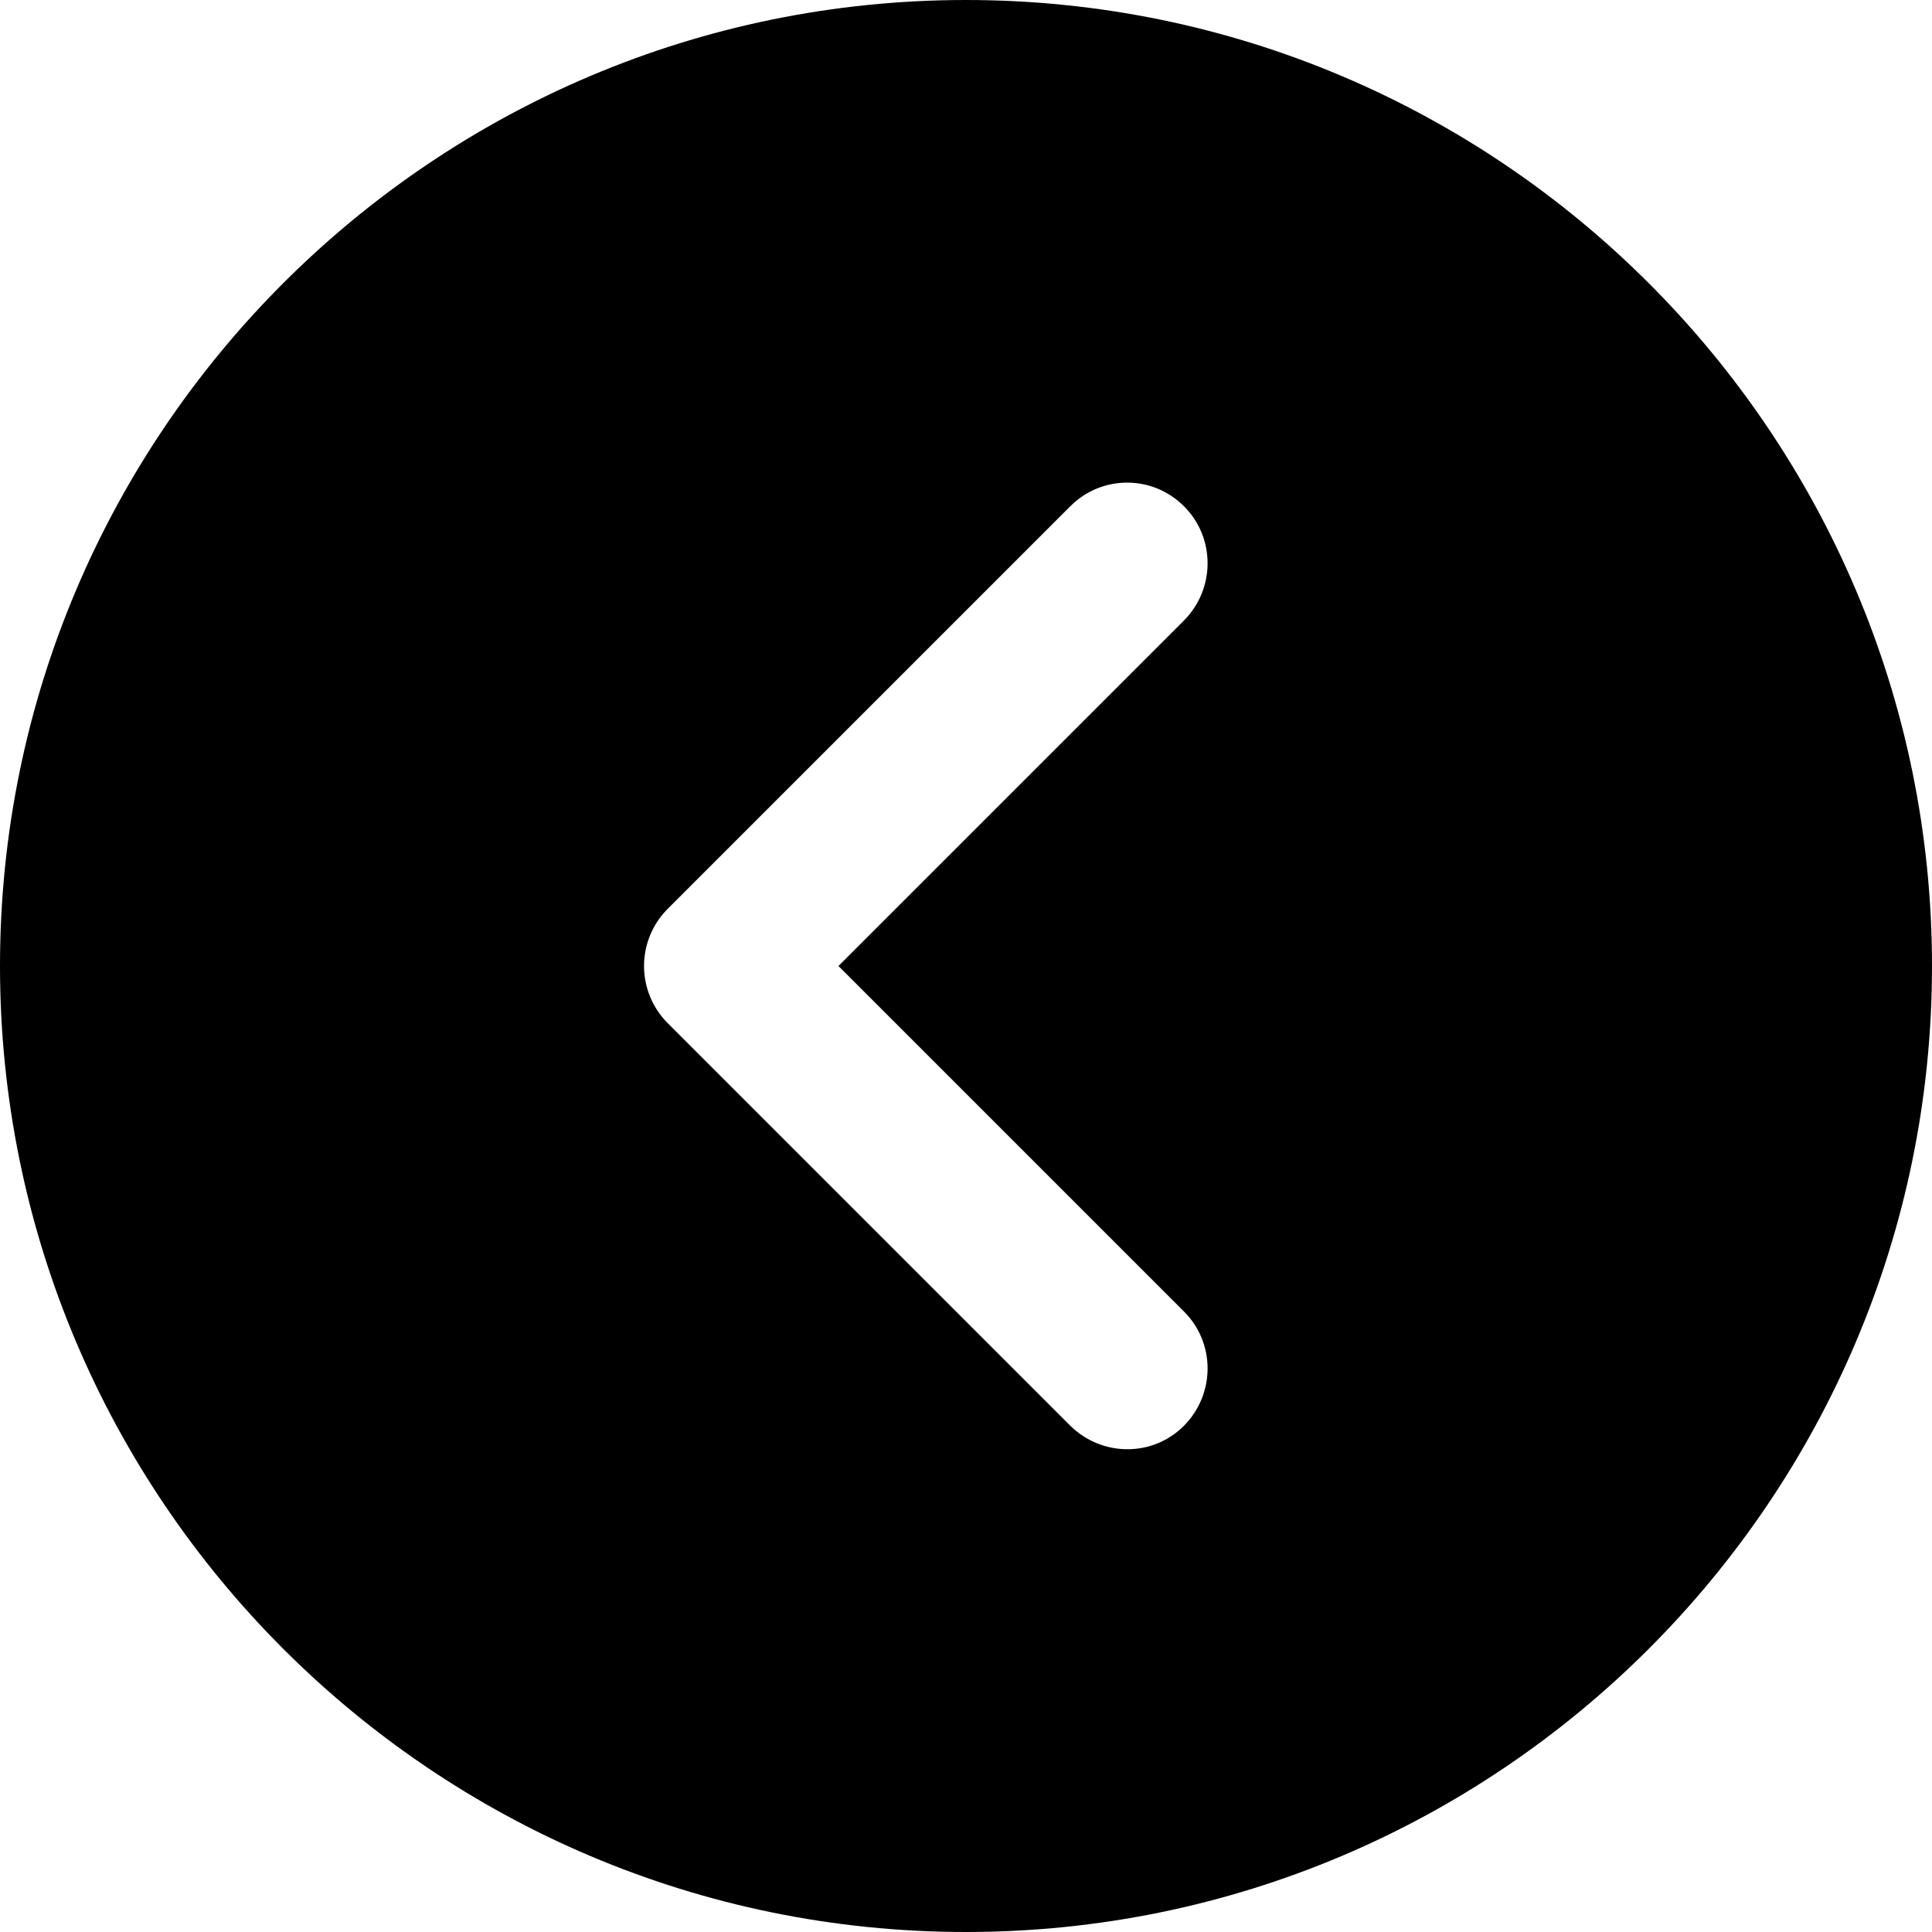 <?xml version="1.0" encoding="utf-8"?>
<!-- Generator: Adobe Illustrator 24.0.2, SVG Export Plug-In . SVG Version: 6.00 Build 0)  -->
<svg version="1.1" id="Layer_1" xmlns="http://www.w3.org/2000/svg" xmlns:xlink="http://www.w3.org/1999/xlink" x="0px" y="0px"
	 width="512px" height="512px" viewBox="0 0 512 512" style="enable-background:new 0 0 512 512;" xml:space="preserve">
<g>
	<g>
		<path d="M256,512c141.2,0,256-114.8,256-256S397.2,0,256,0S0,114.8,0,256S114.8,512,256,512z M176.9,240.9l106.7-106.7
			c4.2-4.2,9.6-6.3,15.1-6.3c5.5,0,10.9,2.1,15.1,6.3c8.3,8.3,8.3,21.8,0,30.2L222.2,256l91.6,91.6c8.3,8.3,8.3,21.8,0,30.2
			s-21.8,8.3-30.2,0L176.9,271.1C168.6,262.7,168.6,249.3,176.9,240.9z"/>
	</g>
</g>
</svg>
